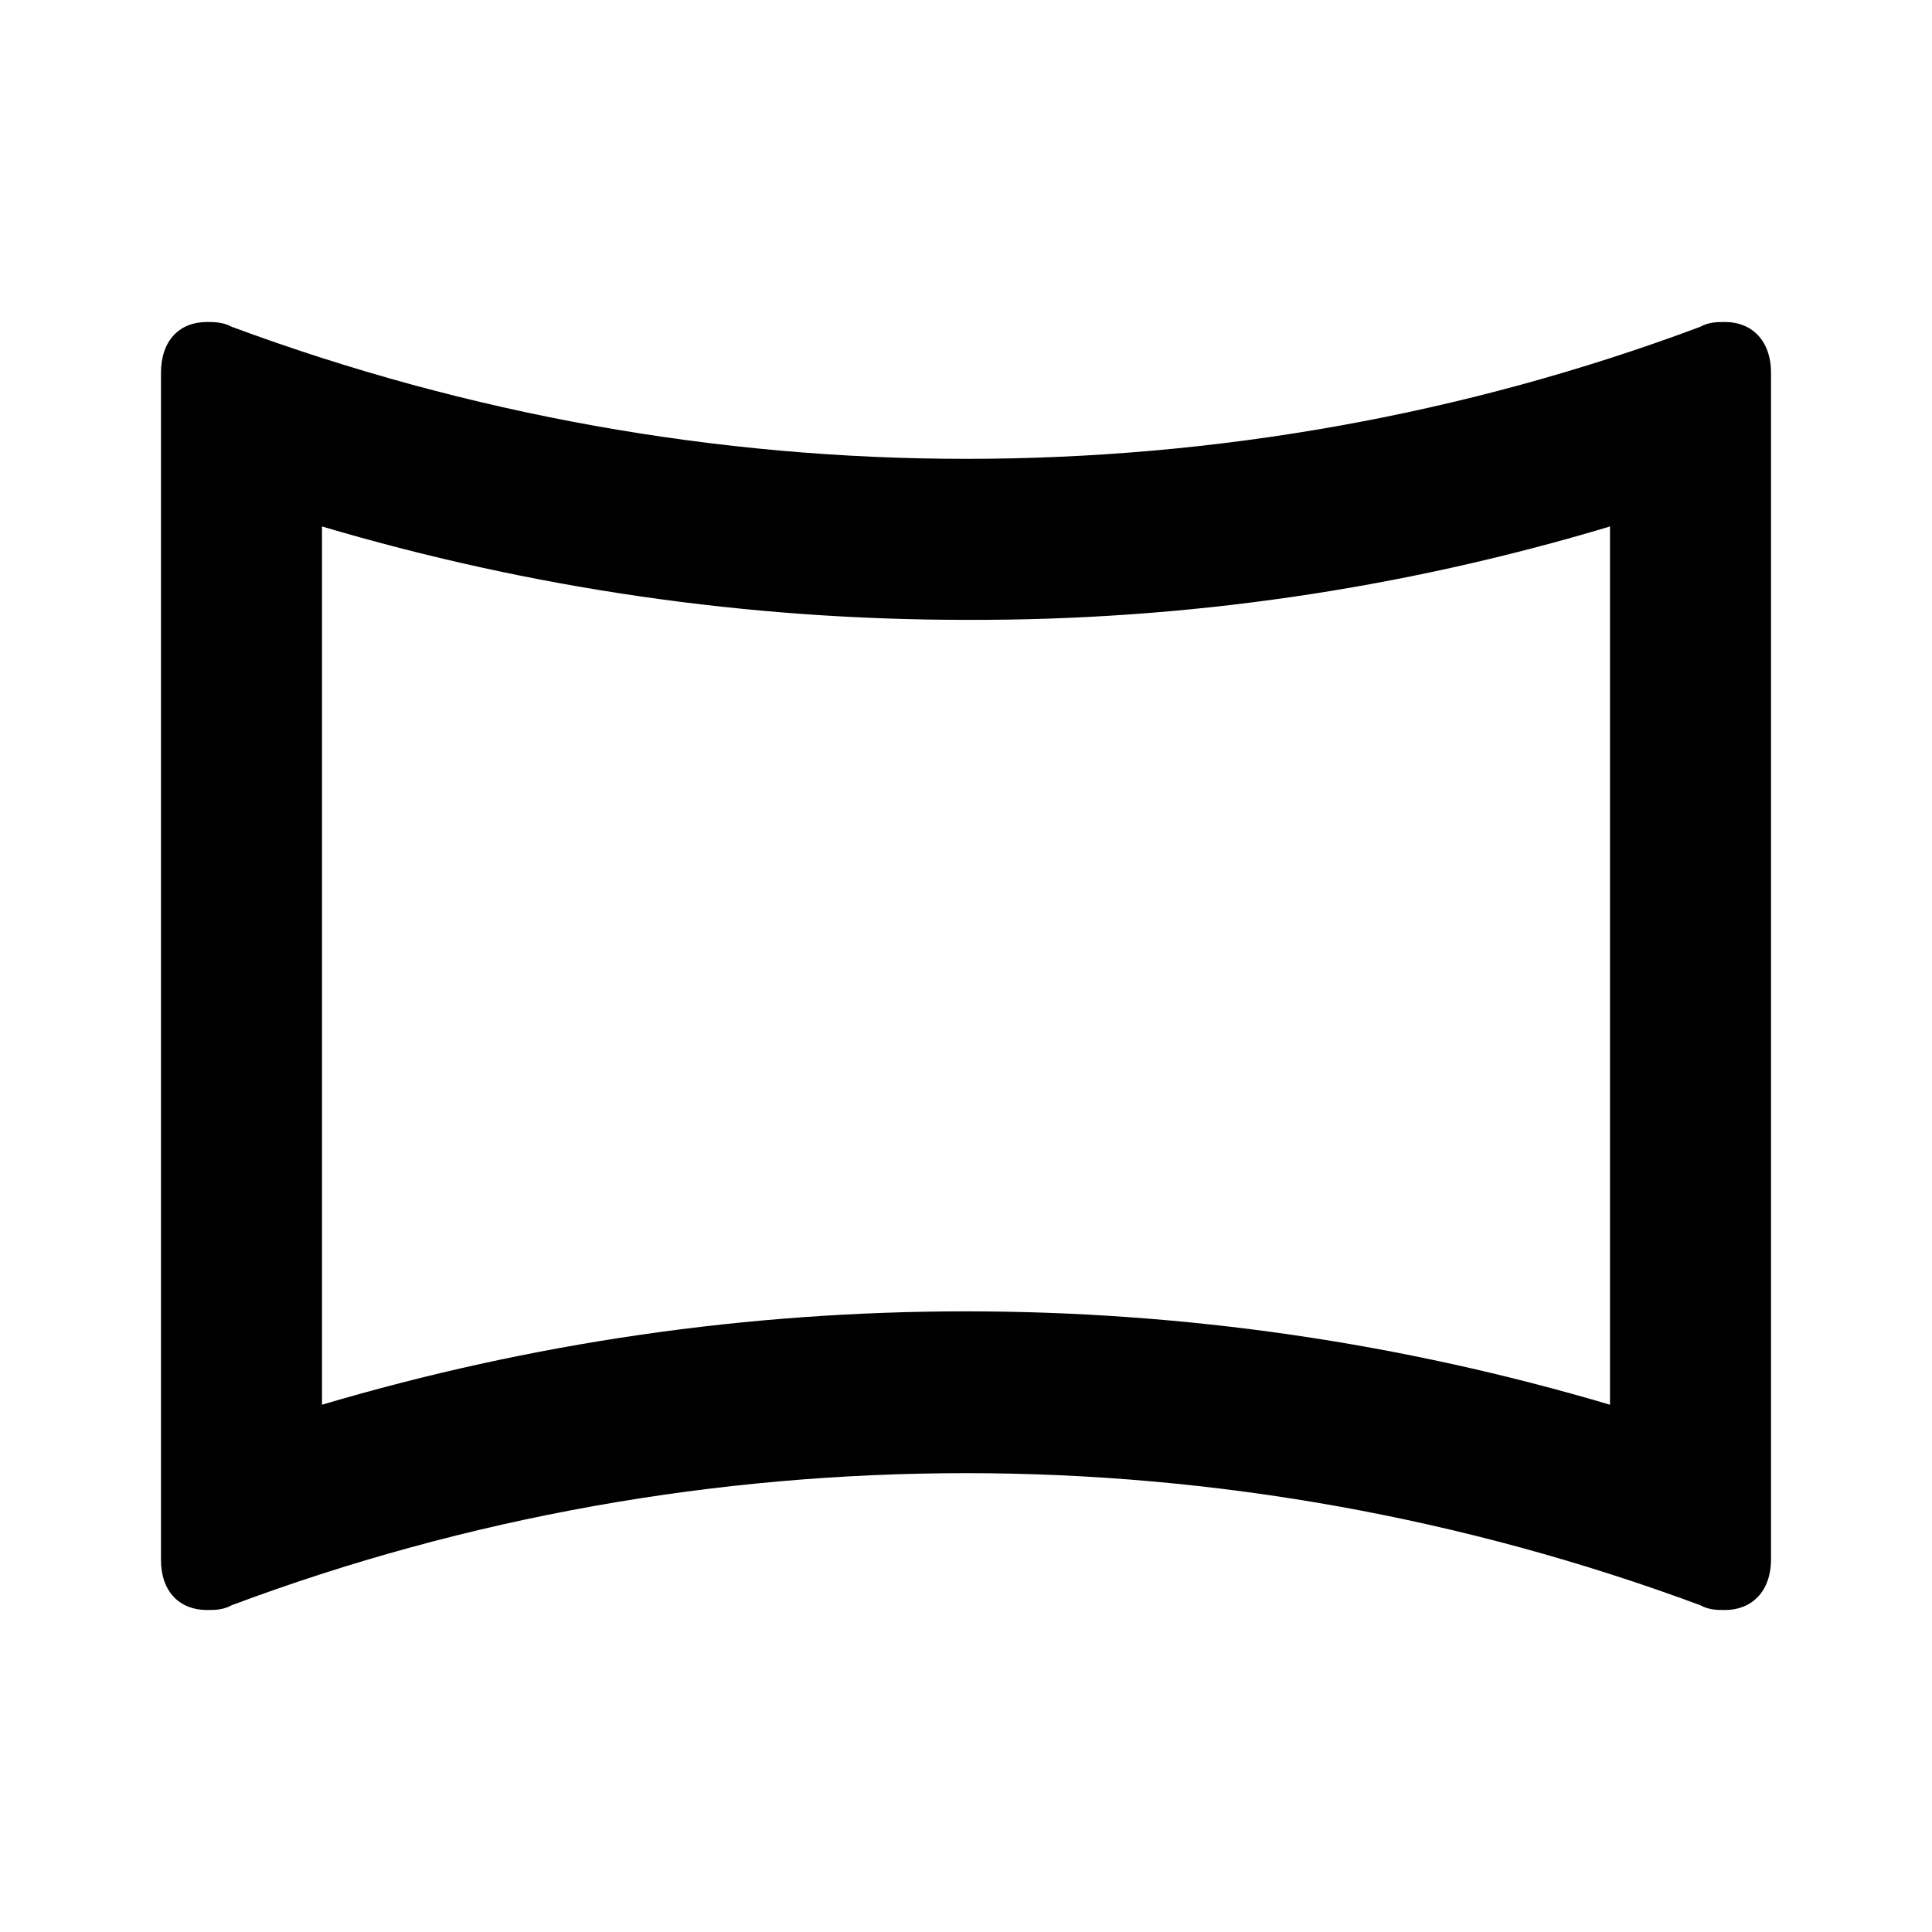 <?xml version="1.0" encoding="UTF-8"?>
<!DOCTYPE svg PUBLIC "-//W3C//DTD SVG 1.1//EN" "http://www.w3.org/Graphics/SVG/1.1/DTD/svg11.dtd">
<svg xmlns="http://www.w3.org/2000/svg" xmlns:xlink="http://www.w3.org/1999/xlink" fill="#000000" version="1.1" id="mdi-panorama-horizontal-outline" width="24" height="24" viewBox="0 0 24 24"><path fill="#000000" d="M21.43,4C21.33,4 21.23,4 21.12,4.06C18.18,5.16 15.09,5.7 12,5.7C8.91,5.7 5.82,5.15 2.88,4.06C2.77,4 2.66,4 2.57,4C2.23,4 2,4.23 2,4.63V19.38C2,19.77 2.23,20 2.57,20C2.67,20 2.77,20 2.88,19.94C5.82,18.84 8.91,18.3 12,18.3C15.09,18.3 18.18,18.85 21.12,19.94C21.23,20 21.33,20 21.43,20C21.76,20 22,19.77 22,19.37V4.63C22,4.23 21.76,4 21.43,4M20,6.54V17.45C17.4,16.68 14.72,16.29 12,16.29C9.28,16.29 6.6,16.68 4,17.45V6.54C6.6,7.31 9.28,7.7 12,7.7C14.72,7.71 17.4,7.32 20,6.54Z"/></svg>
